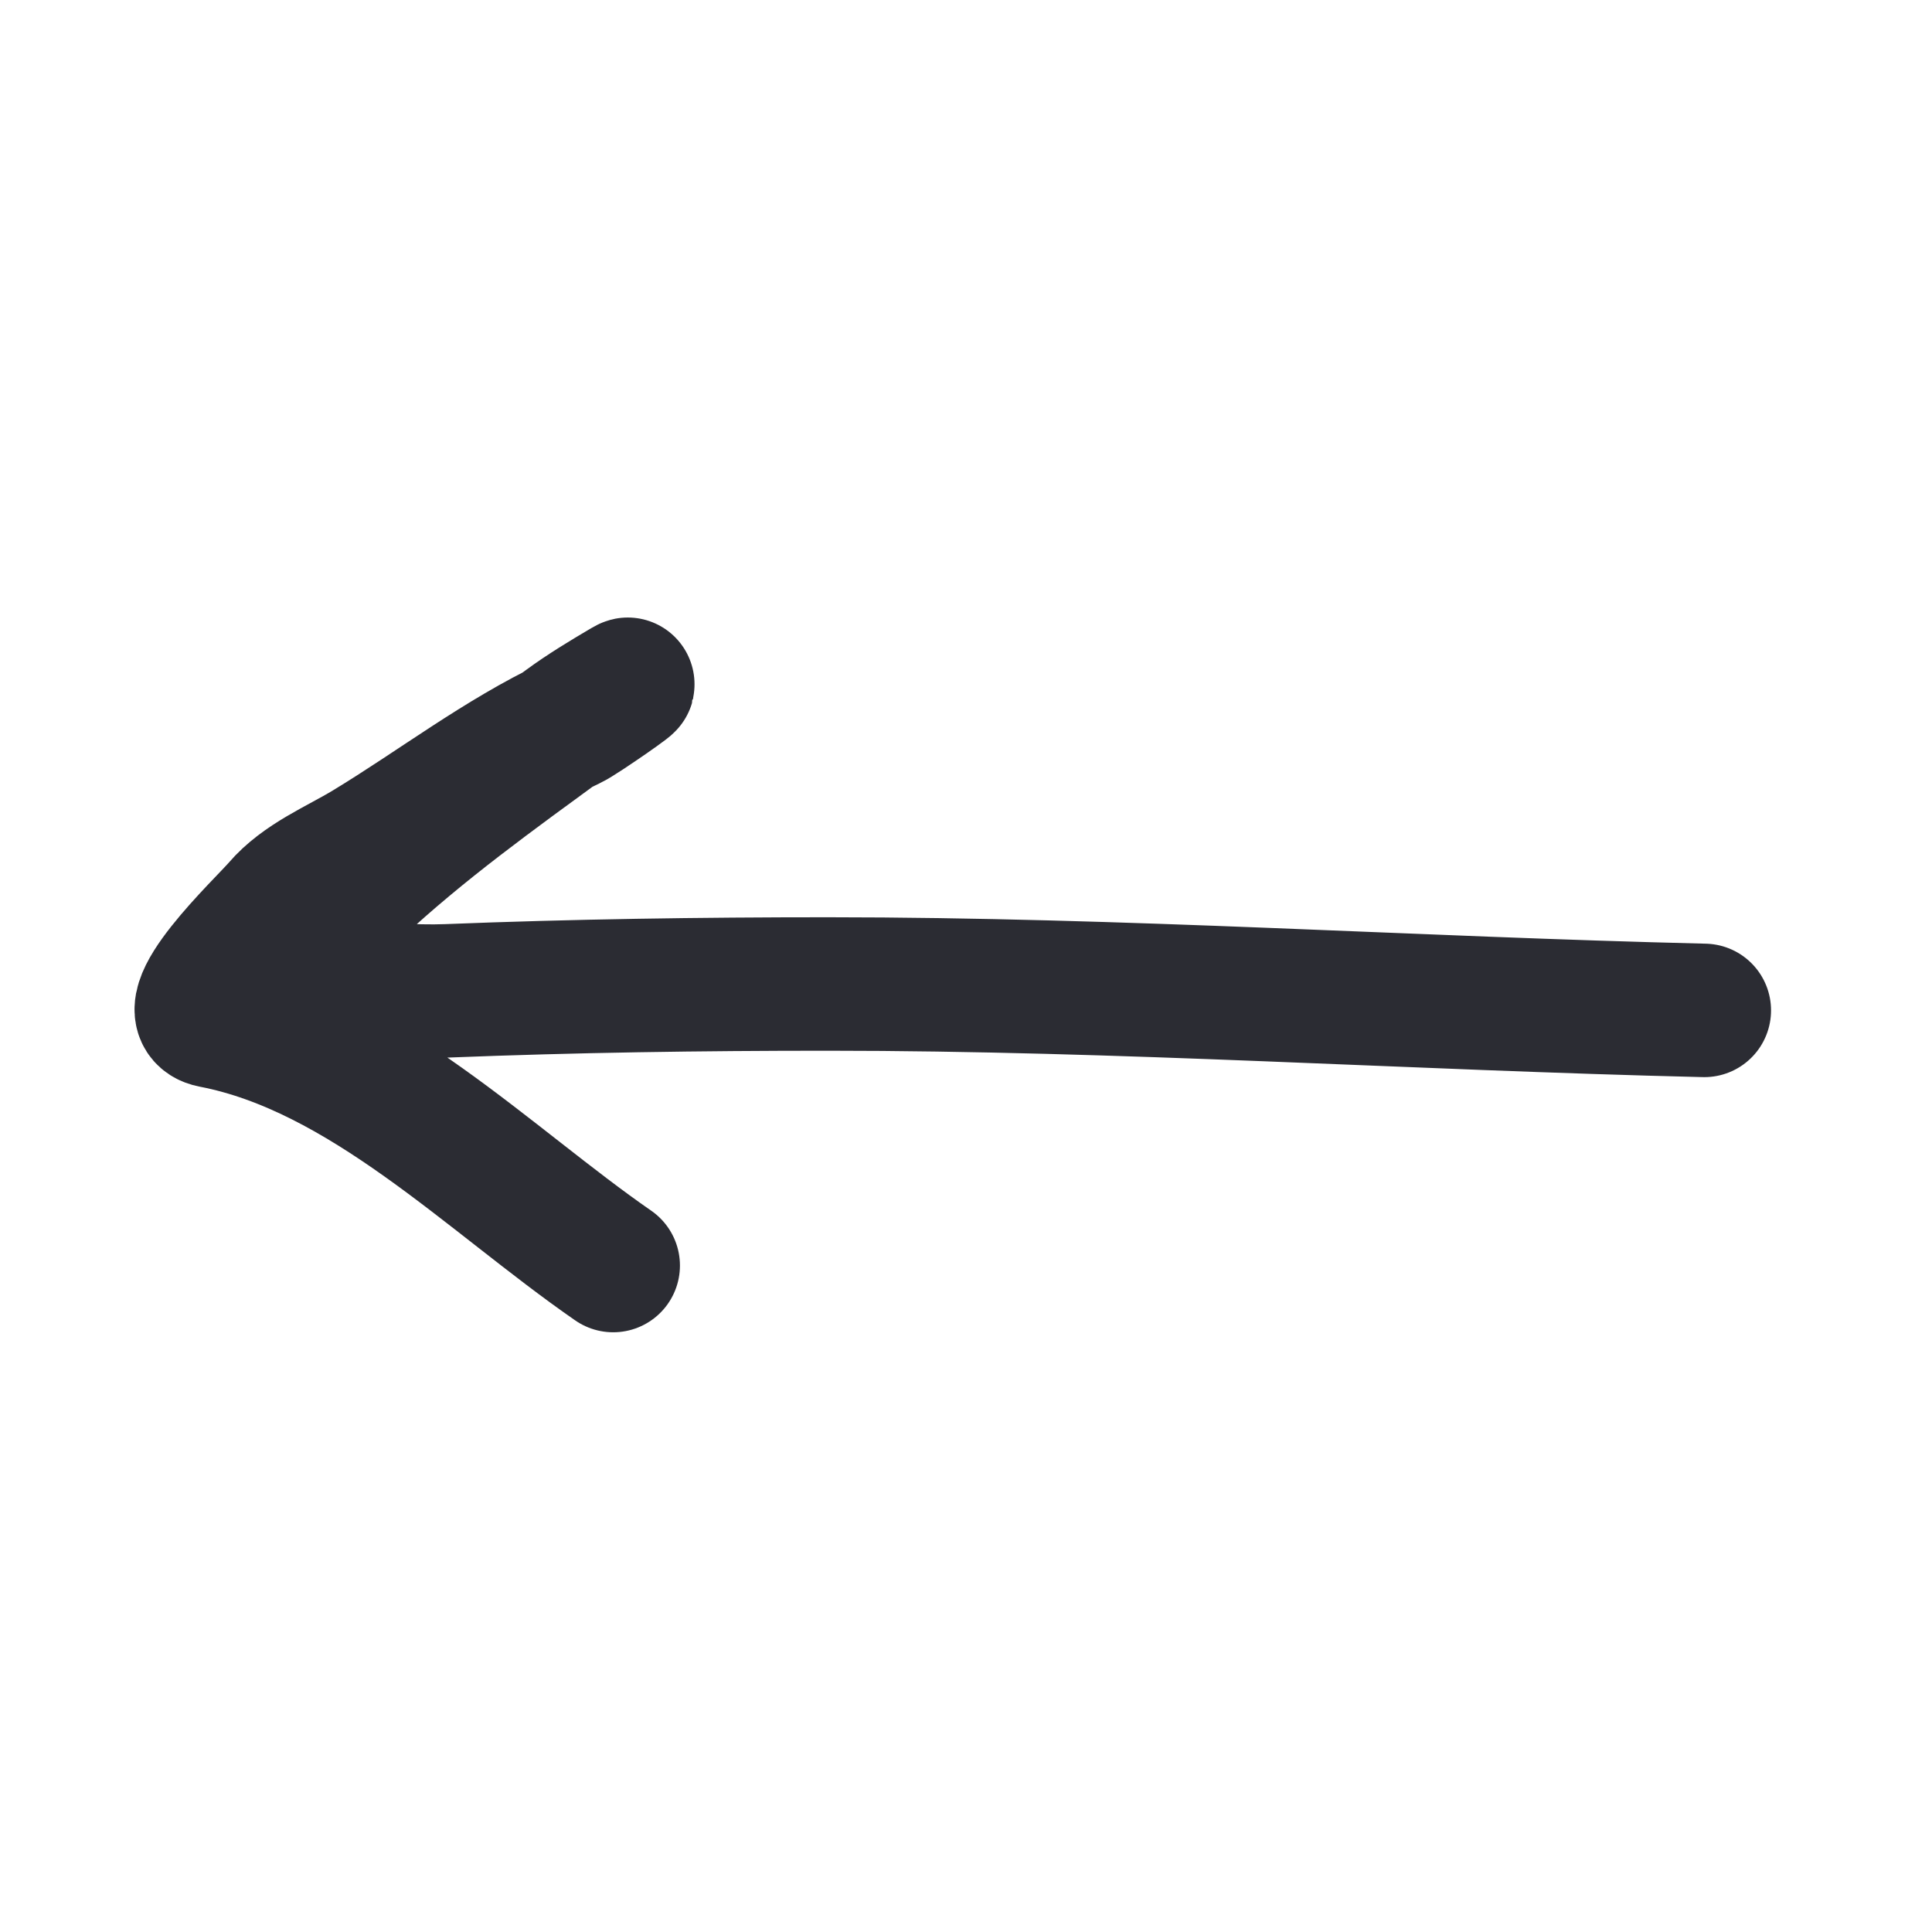<svg width="48" height="48" viewBox="0 0 48 48" fill="none" xmlns="http://www.w3.org/2000/svg">
<path d="M5.604 24.787C5.701 24.754 5.801 24.726 5.903 24.7C5.996 24.66 6.084 24.615 6.15 24.568C7.123 23.881 7.976 22.901 8.847 22.091C10.454 20.596 12.134 19.385 13.854 18.126C13.917 18.079 13.981 18.032 14.045 17.986C14.52 17.637 15.019 17.337 15.526 17.038C15.952 16.788 14.437 17.845 14.19 17.961C14.077 18.015 13.965 18.069 13.854 18.126C12.134 19.385 10.454 20.596 8.847 22.091C7.976 22.901 7.123 23.881 6.15 24.568C6.084 24.615 5.996 24.66 5.903 24.7C5.58 24.839 5.212 24.918 5.604 24.787Z" fill="#2B2C33"/>
<path d="M42.343 25.103C35.07 24.929 27.845 24.447 20.567 24.447C17.407 24.447 14.263 24.492 11.106 24.617C9.448 24.682 7.195 24.256 5.604 24.787C5.099 24.955 5.854 24.777 6.15 24.568C7.123 23.881 7.976 22.901 8.847 22.091C10.514 20.541 12.259 19.295 14.045 17.986C14.52 17.637 15.019 17.337 15.526 17.038C15.952 16.788 14.437 17.845 14.19 17.961C12.408 18.801 10.811 20.038 9.126 21.058C8.382 21.508 7.502 21.858 6.928 22.528C6.547 22.973 4.211 25.165 5.276 25.37C9.045 26.095 12.158 29.312 15.235 31.442" stroke="#2B2C33" stroke-width="3.316" stroke-linecap="round"/>
</svg>
